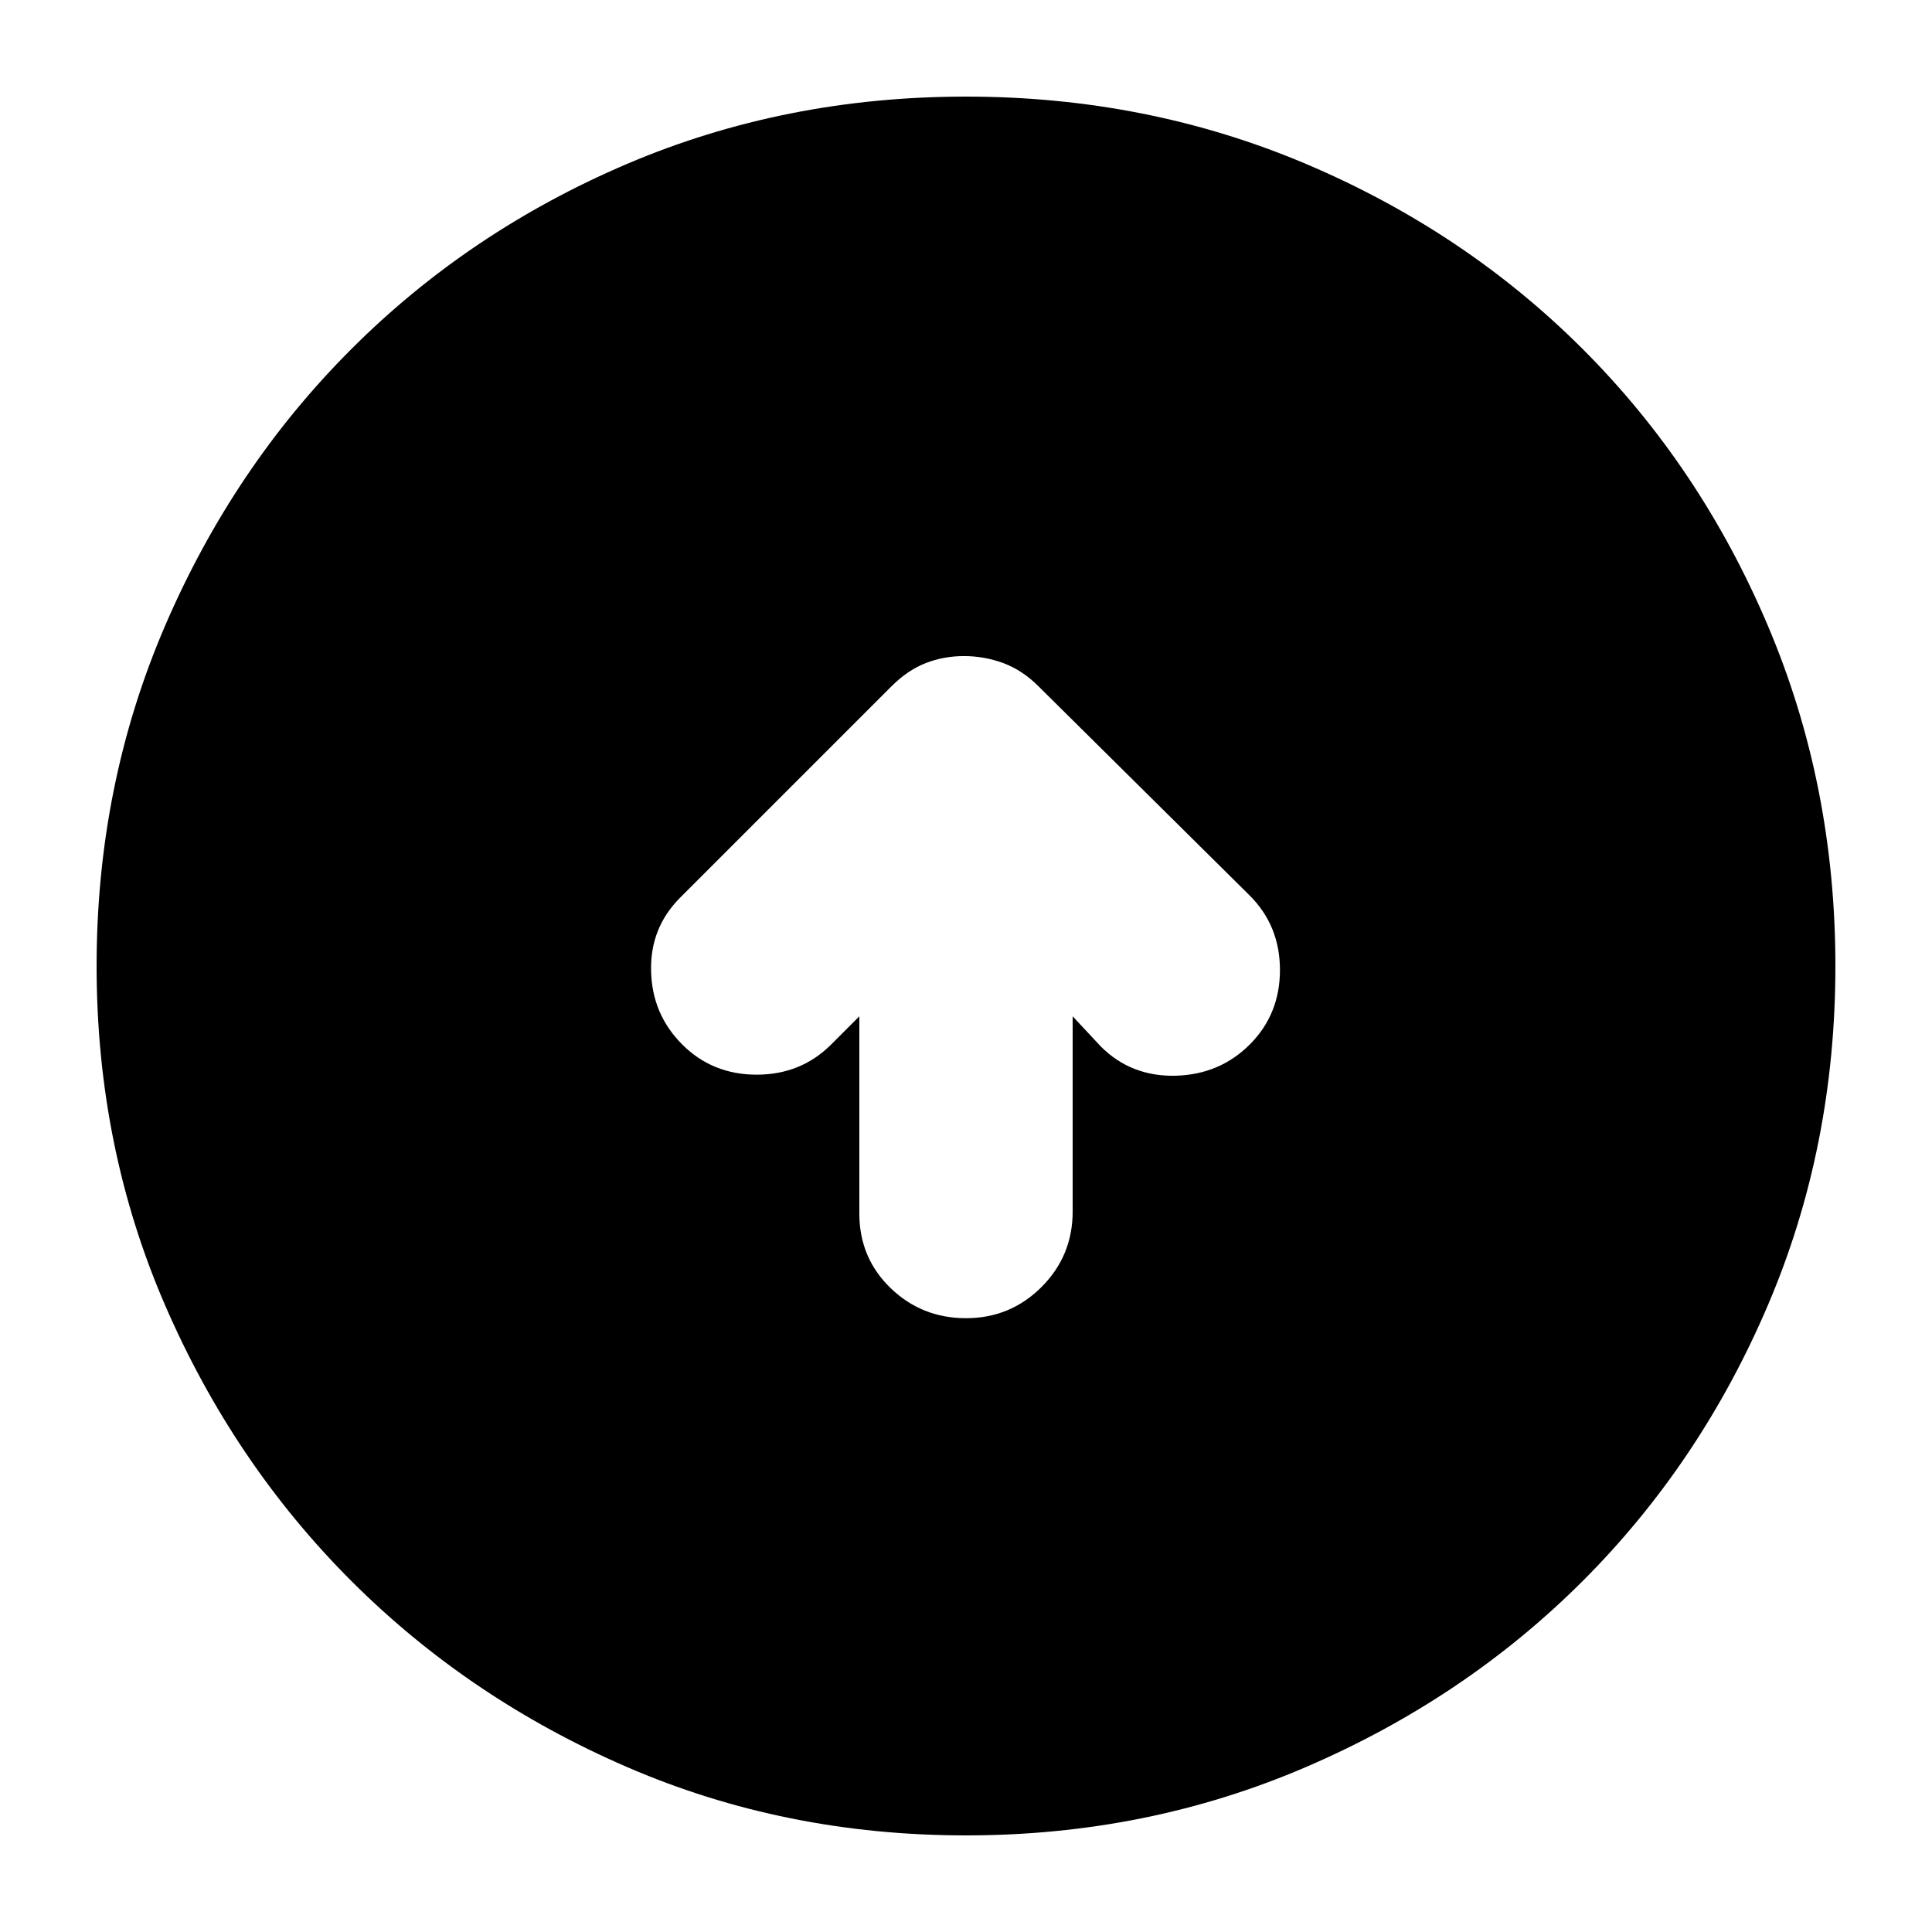 <svg xmlns="http://www.w3.org/2000/svg" height="24" width="24"><path d="M12 16.375q.55 0 .938-.387.387-.388.387-.938v-2.425l.35.375q.375.375.925.363.55-.013.925-.388t.375-.925q0-.55-.375-.925l-2.625-2.6q-.2-.2-.437-.288-.238-.087-.488-.087t-.475.087q-.225.088-.425.288L8.45 11.15q-.375.375-.362.912.012.538.387.913t.925.375q.55 0 .925-.375l.35-.35v2.45q0 .55.387.925.388.375.938.375Zm0 6.425q-2.25 0-4.213-.85-1.962-.85-3.424-2.312Q2.9 18.175 2.05 16.212 1.2 14.25 1.2 12t.85-4.225Q2.9 5.8 4.363 4.338q1.462-1.463 3.424-2.301Q9.75 1.2 12 1.2t4.225.837q1.975.838 3.438 2.301 1.462 1.462 2.299 3.437Q22.8 9.75 22.8 12q0 2.25-.838 4.212-.837 1.963-2.299 3.426Q18.2 21.1 16.225 21.95q-1.975.85-4.225.85Z"/></svg>